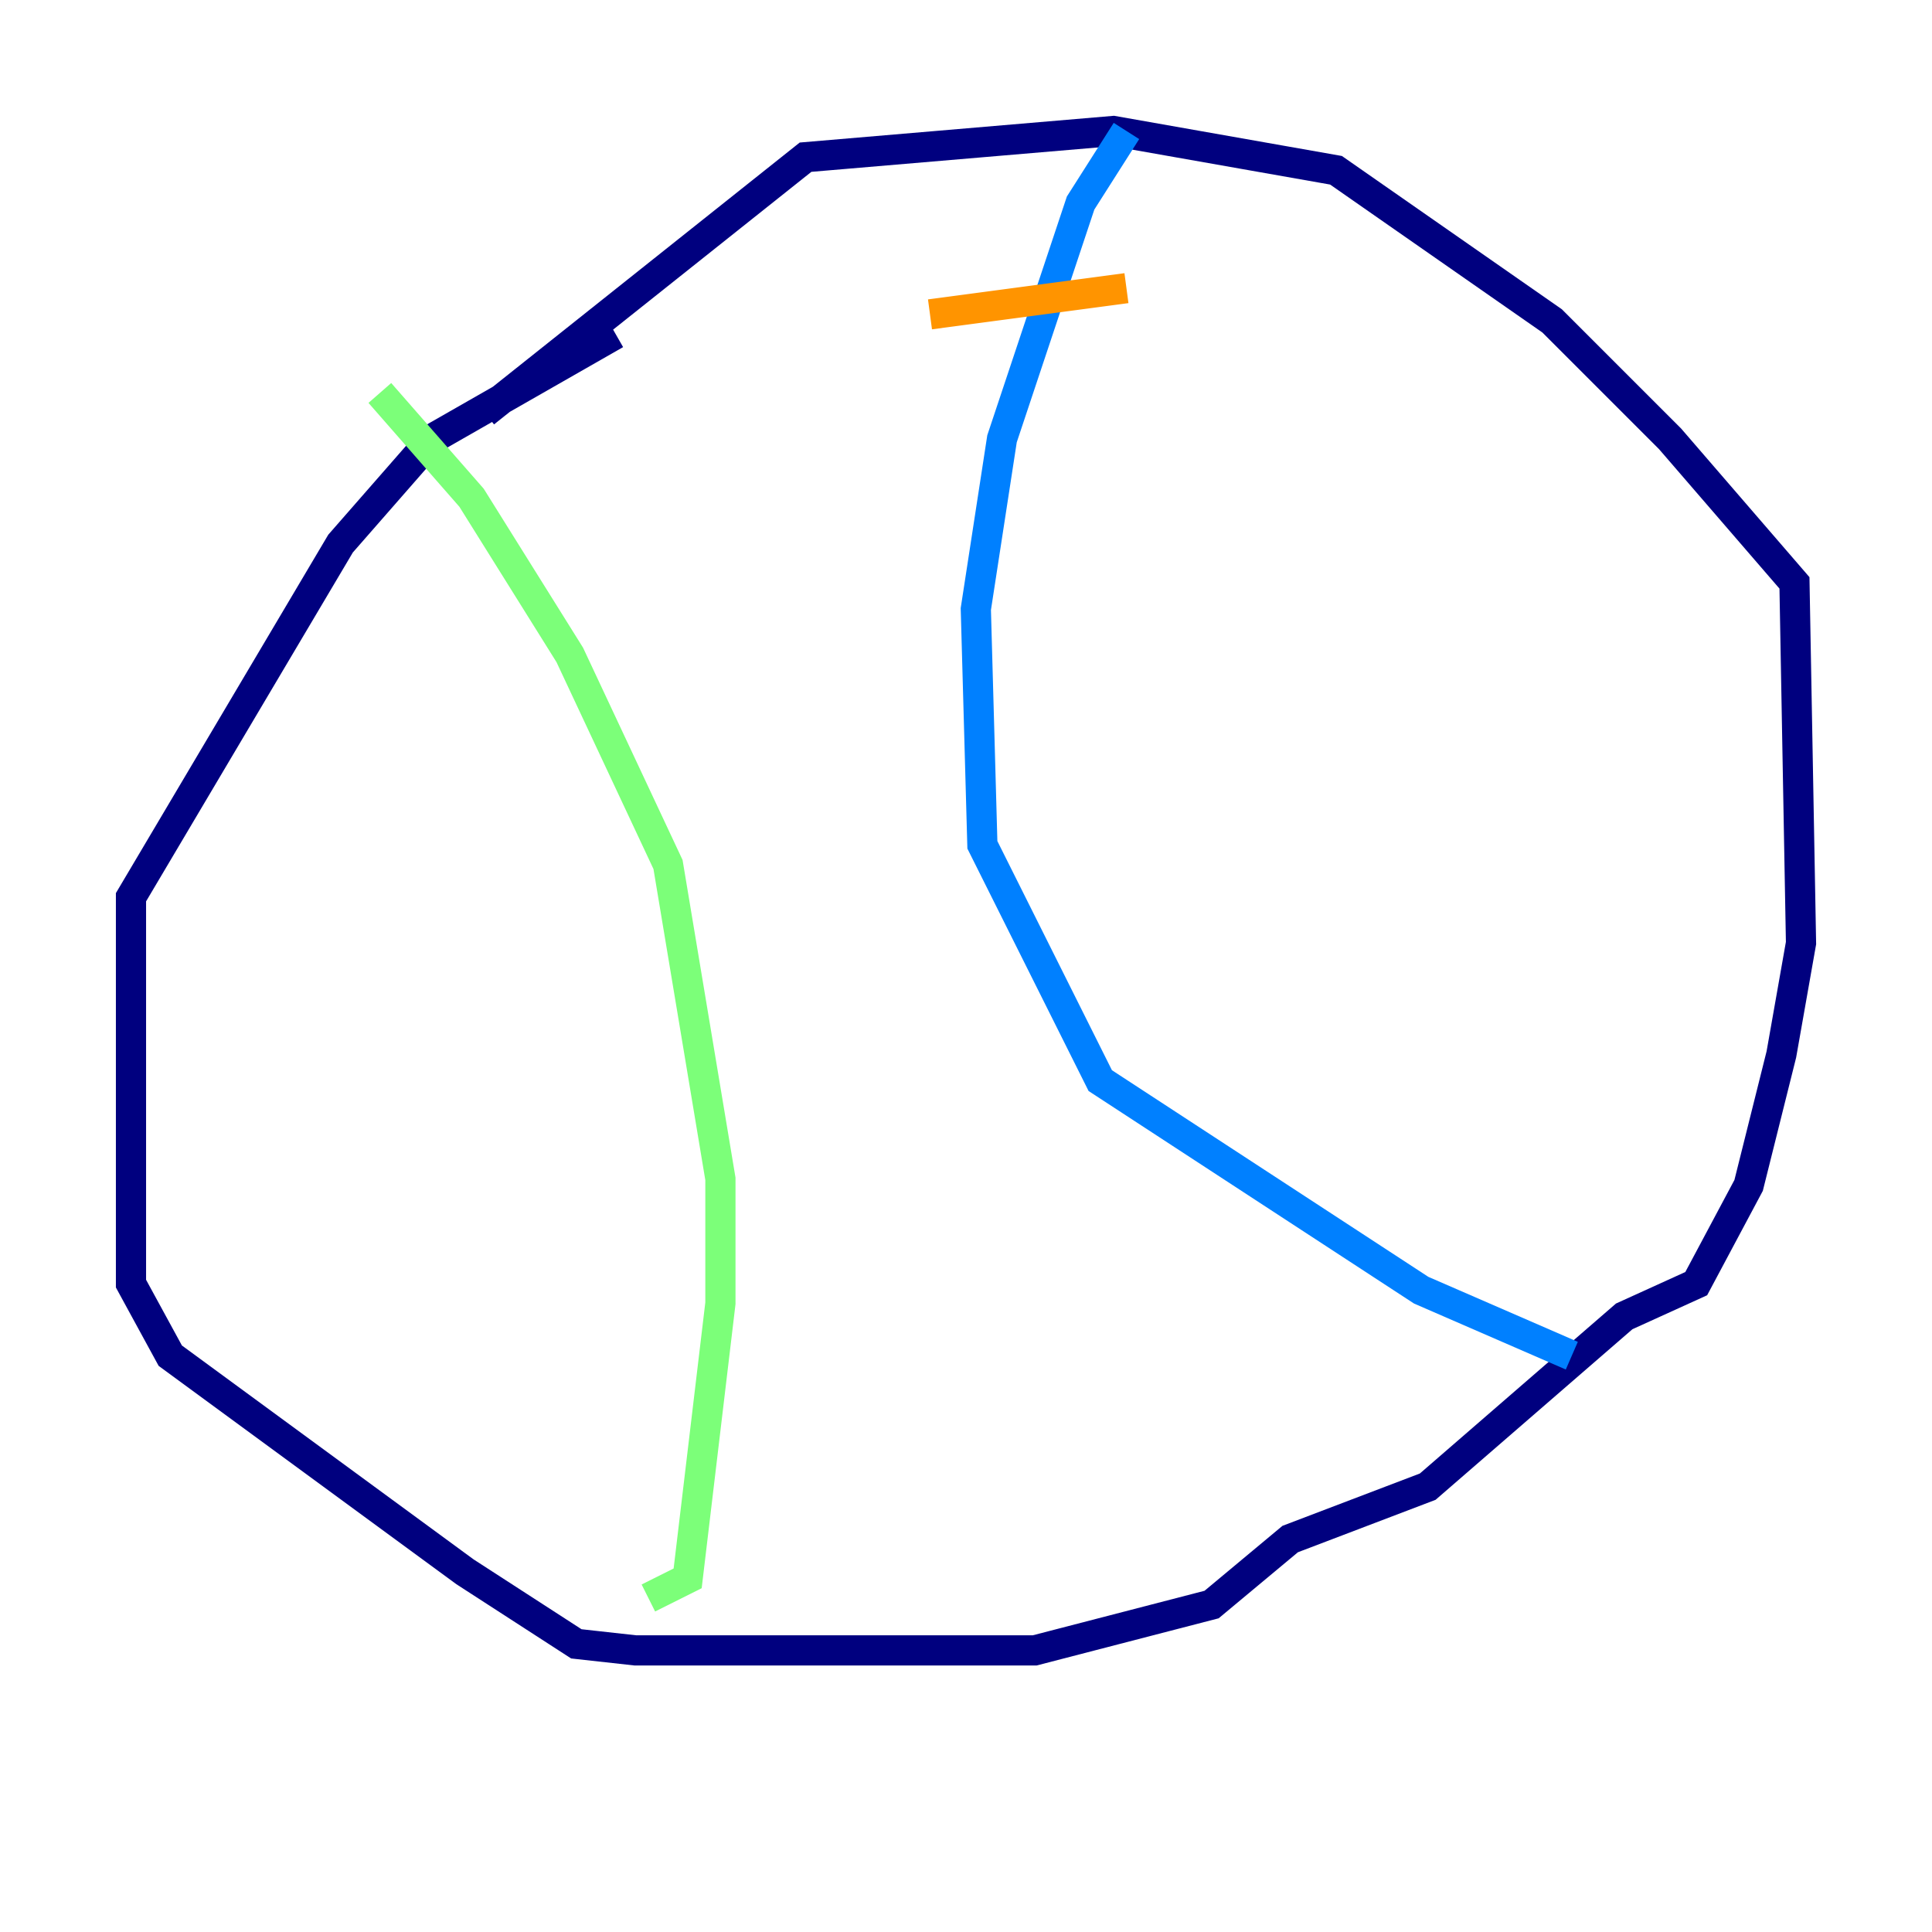 <?xml version="1.0" encoding="utf-8" ?>
<svg baseProfile="tiny" height="128" version="1.2" viewBox="0,0,128,128" width="128" xmlns="http://www.w3.org/2000/svg" xmlns:ev="http://www.w3.org/2001/xml-events" xmlns:xlink="http://www.w3.org/1999/xlink"><defs /><polyline fill="none" points="40.786,22.129 28.637,29.071 22.563,36.014 8.678,59.444 8.678,85.044 11.281,89.817 30.807,104.136 38.183,108.909 42.088,109.342 68.556,109.342 80.271,106.305 85.478,101.966 94.59,98.495 107.607,87.214 112.38,85.044 115.851,78.536 118.02,69.858 119.322,62.481 118.888,38.617 110.644,29.071 102.834,21.261 88.515,11.281 73.763,8.678 53.37,10.414 32.108,27.336" stroke="#00007f" stroke-width="2" /><polyline fill="none" points="74.63,8.678 71.593,13.451 66.386,29.071 64.651,40.352 65.085,55.973 72.895,71.593 94.156,85.478 104.136,89.817" stroke="#0080ff" stroke-width="2" /><polyline fill="none" points="25.166,26.034 31.241,32.976 37.749,43.39 44.258,57.275 47.729,78.102 47.729,86.346 45.559,104.57 42.956,105.871" stroke="#7cff79" stroke-width="2" /><polyline fill="none" points="61.614,20.827 74.63,19.091" stroke="#ff9400" stroke-width="2" /><polyline fill="none" points="59.444,42.522 59.444,42.522" stroke="#7f0000" stroke-width="2" /></svg>